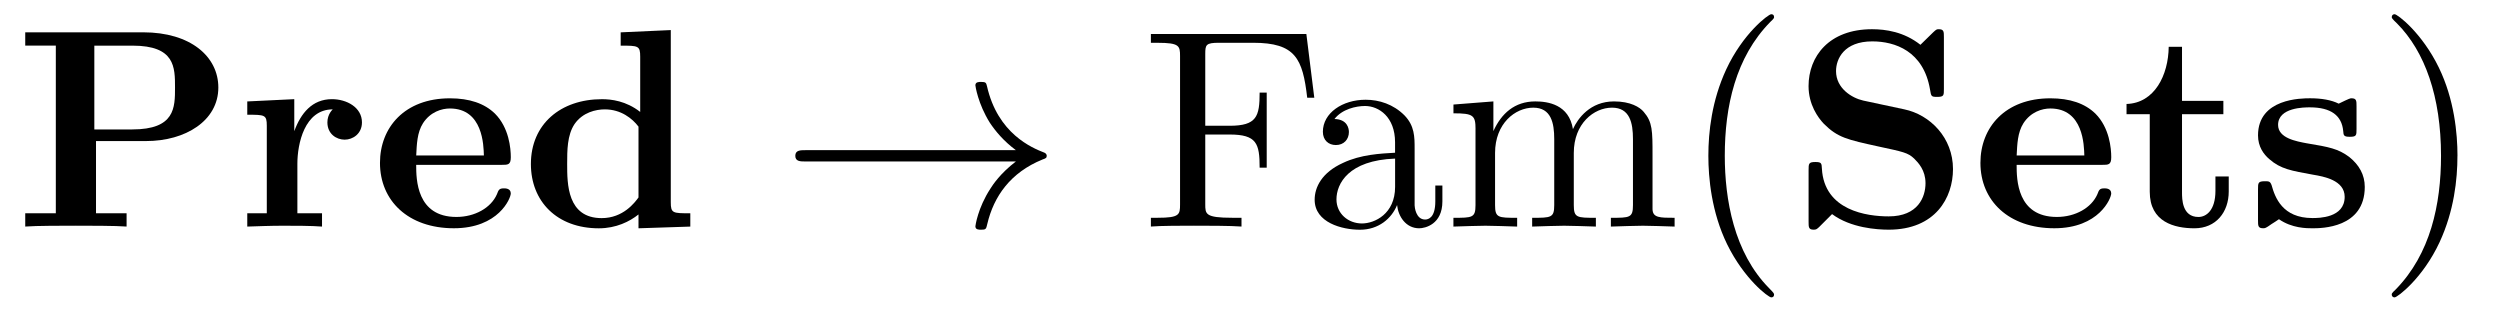<?xml version='1.0' encoding='UTF-8'?>
<!-- This file was generated by dvisvgm 3.2.2 -->
<svg version='1.1' xmlns='http://www.w3.org/2000/svg' xmlns:xlink='http://www.w3.org/1999/xlink' width='87.96pt' height='10.963pt' viewBox='-.5 -7.972 87.96 10.963'>
<defs>
<path id='g25-40' d='m3.298 2.391c0-.03 0-.05-.169-.219c-1.245-1.255-1.564-3.138-1.564-4.663c0-1.733 .379-3.467 1.604-4.712c.13-.12 .13-.139 .13-.169c0-.07-.04-.1-.1-.1c-.1 0-.996 .677-1.584 1.943c-.508 1.096-.628 2.202-.628 3.039c0 .777 .11 1.983 .658 3.108c.598 1.225 1.455 1.873 1.554 1.873c.06 0 .1-.03 .1-.1z'/>
<path id='g25-41' d='m2.879-2.491c0-.777-.11-1.983-.658-3.108c-.598-1.225-1.455-1.873-1.554-1.873c-.06 0-.1 .04-.1 .1c0 .03 0 .05 .189 .229c.976 .986 1.544 2.57 1.544 4.653c0 1.704-.369 3.457-1.604 4.712c-.13 .12-.13 .139-.13 .169c0 .06 .04 .1 .1 .1c.1 0 .996-.677 1.584-1.943c.508-1.096 .628-2.202 .628-3.039z'/>
<path id='g25-70' d='m5.798-6.775h-5.469v.309h.239c.767 0 .787 .11 .787 .468v5.22c0 .359-.02 .468-.787 .468h-.239v.309c.349-.03 1.126-.03 1.514-.03c.408 0 1.315 0 1.674 .03v-.309h-.329c-.946 0-.946-.13-.946-.478v-2.451h.857c.956 0 1.056 .319 1.056 1.166h.249v-2.64h-.249c0 .837-.1 1.166-1.056 1.166h-.857v-2.521c0-.329 .02-.399 .488-.399h1.196c1.494 0 1.743 .558 1.903 1.933h.249l-.279-2.242z'/>
<path id='g25-97' d='m3.318-.757c.04 .399 .309 .817 .777 .817c.209 0 .817-.139 .817-.946v-.558h-.249v.558c0 .578-.249 .638-.359 .638c-.329 0-.369-.448-.369-.498v-1.993c0-.418 0-.807-.359-1.176c-.389-.389-.887-.548-1.365-.548c-.817 0-1.504 .468-1.504 1.126c0 .299 .199 .468 .458 .468c.279 0 .458-.199 .458-.458c0-.12-.05-.448-.508-.458c.269-.349 .757-.458 1.076-.458c.488 0 1.056 .389 1.056 1.275v.369c-.508 .03-1.205 .06-1.833 .359c-.747 .339-.996 .857-.996 1.295c0 .807 .966 1.056 1.594 1.056c.658 0 1.116-.399 1.305-.867zm-.07-1.634v.996c0 .946-.717 1.285-1.166 1.285c-.488 0-.897-.349-.897-.847c0-.548 .418-1.375 2.062-1.435z'/>
<path id='g25-109' d='m1.096-3.427v2.67c0 .448-.11 .448-.777 .448v.309c.349-.01 .857-.03 1.126-.03c.259 0 .777 .02 1.116 .03v-.309c-.667 0-.777 0-.777-.448v-1.833c0-1.036 .707-1.594 1.345-1.594c.628 0 .737 .538 .737 1.106v2.321c0 .448-.11 .448-.777 .448v.309c.349-.01 .857-.03 1.126-.03c.259 0 .777 .02 1.116 .03v-.309c-.667 0-.777 0-.777-.448v-1.833c0-1.036 .707-1.594 1.345-1.594c.628 0 .737 .538 .737 1.106v2.321c0 .448-.11 .448-.777 .448v.309c.349-.01 .857-.03 1.126-.03c.259 0 .777 .02 1.116 .03v-.309c-.518 0-.767 0-.777-.299v-1.903c0-.857 0-1.166-.309-1.524c-.139-.169-.468-.369-1.046-.369c-.837 0-1.275 .598-1.445 .976c-.139-.867-.877-.976-1.325-.976c-.727 0-1.196 .428-1.474 1.046v-1.046l-1.405 .11v.309c.697 0 .777 .07 .777 .558z'/>
<path id='g19-33' d='m8.309-2.291c-.548 .418-.817 .827-.897 .956c-.448 .687-.528 1.315-.528 1.325c0 .12 .12 .12 .199 .12c.169 0 .179-.02 .219-.199c.229-.976 .817-1.813 1.943-2.271c.12-.04 .149-.06 .149-.13s-.06-.1-.08-.11c-.438-.169-1.644-.667-2.022-2.341c-.03-.12-.04-.149-.209-.149c-.08 0-.199 0-.199 .12c0 .02 .09 .648 .508 1.315c.199 .299 .488 .648 .917 .966h-7.402c-.179 0-.359 0-.359 .199s.179 .199 .359 .199h7.402z'/>
<path id='g6-80' d='m2.879-3.009h1.763c1.385 0 2.54-.717 2.54-1.883c0-1.096-.986-1.943-2.64-1.943h-4.154v.468h1.076v5.898h-1.076v.468c.379-.03 1.355-.03 1.783-.03s1.405 0 1.783 .03v-.468h-1.076v-2.54zm1.275-.408h-1.335v-2.949h1.345c1.494 0 1.494 .757 1.494 1.474c0 .707 0 1.474-1.504 1.474z'/>
<path id='g6-83' d='m4.005-4.125l-1.445-.309c-.399-.09-.956-.428-.956-1.036c0-.428 .279-1.046 1.275-1.046c.797 0 1.803 .339 2.032 1.694c.04 .239 .04 .259 .249 .259c.239 0 .239-.05 .239-.279v-1.823c0-.189 0-.279-.179-.279c-.08 0-.09 .01-.199 .11l-.448 .438c-.578-.458-1.225-.548-1.704-.548c-1.514 0-2.232 .956-2.232 2.002c0 .648 .329 1.106 .538 1.325c.488 .488 .827 .558 1.913 .797c.877 .189 1.046 .219 1.265 .428c.149 .149 .399 .408 .399 .867c0 .478-.259 1.166-1.295 1.166c-.757 0-2.271-.199-2.351-1.684c-.01-.179-.01-.229-.229-.229c-.239 0-.239 .06-.239 .289v1.813c0 .189 0 .279 .179 .279c.09 0 .11-.02 .189-.09l.458-.458c.658 .488 1.584 .548 1.993 .548c1.644 0 2.262-1.126 2.262-2.132c0-1.106-.807-1.913-1.714-2.102z'/>
<path id='g6-100' d='m4.164-.428v.488l1.823-.06v-.468c-.618 0-.687 0-.687-.389v-6.057l-1.763 .08v.468c.618 0 .687 0 .687 .389v1.943c-.498-.389-1.016-.448-1.345-.448c-1.455 0-2.501 .877-2.501 2.281c0 1.315 .917 2.262 2.391 2.262c.608 0 1.086-.239 1.395-.488zm0-3.088v2.491c-.13 .179-.538 .727-1.295 .727c-1.215 0-1.215-1.205-1.215-1.903c0-.478 0-1.016 .259-1.405c.289-.418 .757-.518 1.066-.518c.568 0 .966 .319 1.186 .608z'/>
<path id='g6-101' d='m4.603-2.172c.219 0 .319 0 .319-.269c0-.309-.06-1.036-.558-1.534c-.369-.359-.897-.538-1.584-.538c-1.594 0-2.461 1.026-2.461 2.271c0 1.335 .996 2.301 2.6 2.301c1.574 0 2.002-1.056 2.002-1.225c0-.179-.189-.179-.239-.179c-.169 0-.189 .05-.249 .209c-.209 .478-.777 .797-1.425 .797c-1.405 0-1.415-1.325-1.415-1.833h3.009zm-3.009-.329c.02-.389 .03-.807 .239-1.136c.259-.399 .658-.518 .946-.518c1.166 0 1.186 1.305 1.196 1.654h-2.381z'/>
<path id='g6-114' d='m2.022-3.357v-1.126l-1.654 .08v.468c.618 0 .687 0 .687 .389v3.078h-.687v.468c.349-.01 .797-.03 1.255-.03c.379 0 1.016 0 1.375 .03v-.468h-.867v-1.743c0-.697 .249-1.913 1.245-1.913c-.01 .01-.189 .169-.189 .458c0 .408 .319 .608 .608 .608s.608-.209 .608-.608c0-.528-.538-.817-1.056-.817c-.697 0-1.096 .498-1.325 1.126z'/>
<path id='g6-115' d='m2.102-2.929c-.369-.07-1.016-.179-1.016-.648c0-.618 .927-.618 1.116-.618c.747 0 1.126 .289 1.176 .837c.01 .149 .02 .199 .229 .199c.239 0 .239-.05 .239-.279v-.797c0-.189 0-.279-.179-.279c-.04 0-.06 0-.448 .189c-.259-.13-.608-.189-1.006-.189c-.299 0-1.833 0-1.833 1.305c0 .399 .199 .667 .399 .837c.399 .349 .777 .408 1.544 .548c.359 .06 1.106 .189 1.106 .777c0 .747-.917 .747-1.136 .747c-1.056 0-1.315-.727-1.435-1.156c-.05-.139-.1-.139-.239-.139c-.239 0-.239 .06-.239 .289v1.086c0 .189 0 .279 .179 .279c.07 0 .09 0 .299-.149c.01 0 .229-.149 .259-.169c.458 .319 .976 .319 1.176 .319c.309 0 1.843 0 1.843-1.455c0-.428-.199-.777-.548-1.056c-.389-.289-.707-.349-1.484-.478z'/>
<path id='g6-116' d='m1.026-3.955v2.73c0 1.066 .867 1.285 1.574 1.285c.757 0 1.205-.568 1.205-1.295v-.528h-.468v.508c0 .677-.319 .917-.598 .917c-.578 0-.578-.638-.578-.867v-2.75h1.455v-.468h-1.455v-1.903h-.468c-.01 .996-.498 1.983-1.484 2.012v.359h.817z'/>
</defs>
<g id='page1729'>
<g fill='currentColor'>
<use x='0' y='0' xlink:href='#g6-80'/>
<use x='7.832' y='0' xlink:href='#g6-114'/>
<use x='12.55' y='0' xlink:href='#g6-101'/>
<use x='17.801' y='0' xlink:href='#g6-100'/>
<use x='26.934' y='0' xlink:href='#g19-33'/>
<use x='39.664' y='0' xlink:href='#g25-70'/>
<use x='45.337' y='0' xlink:href='#g25-97'/>
<use x='50.318' y='0' xlink:href='#g25-109'/>
<use x='58.62' y='0' xlink:href='#g25-40'/>
<use x='62.495' y='0' xlink:href='#g6-83'/>
<use x='68.86' y='0' xlink:href='#g6-101'/>
<use x='74.111' y='0' xlink:href='#g6-116'/>
<use x='78.566' y='0' xlink:href='#g6-115'/>
<use x='83.085' y='0' xlink:href='#g25-41'/>
</g>
</g>
</svg>